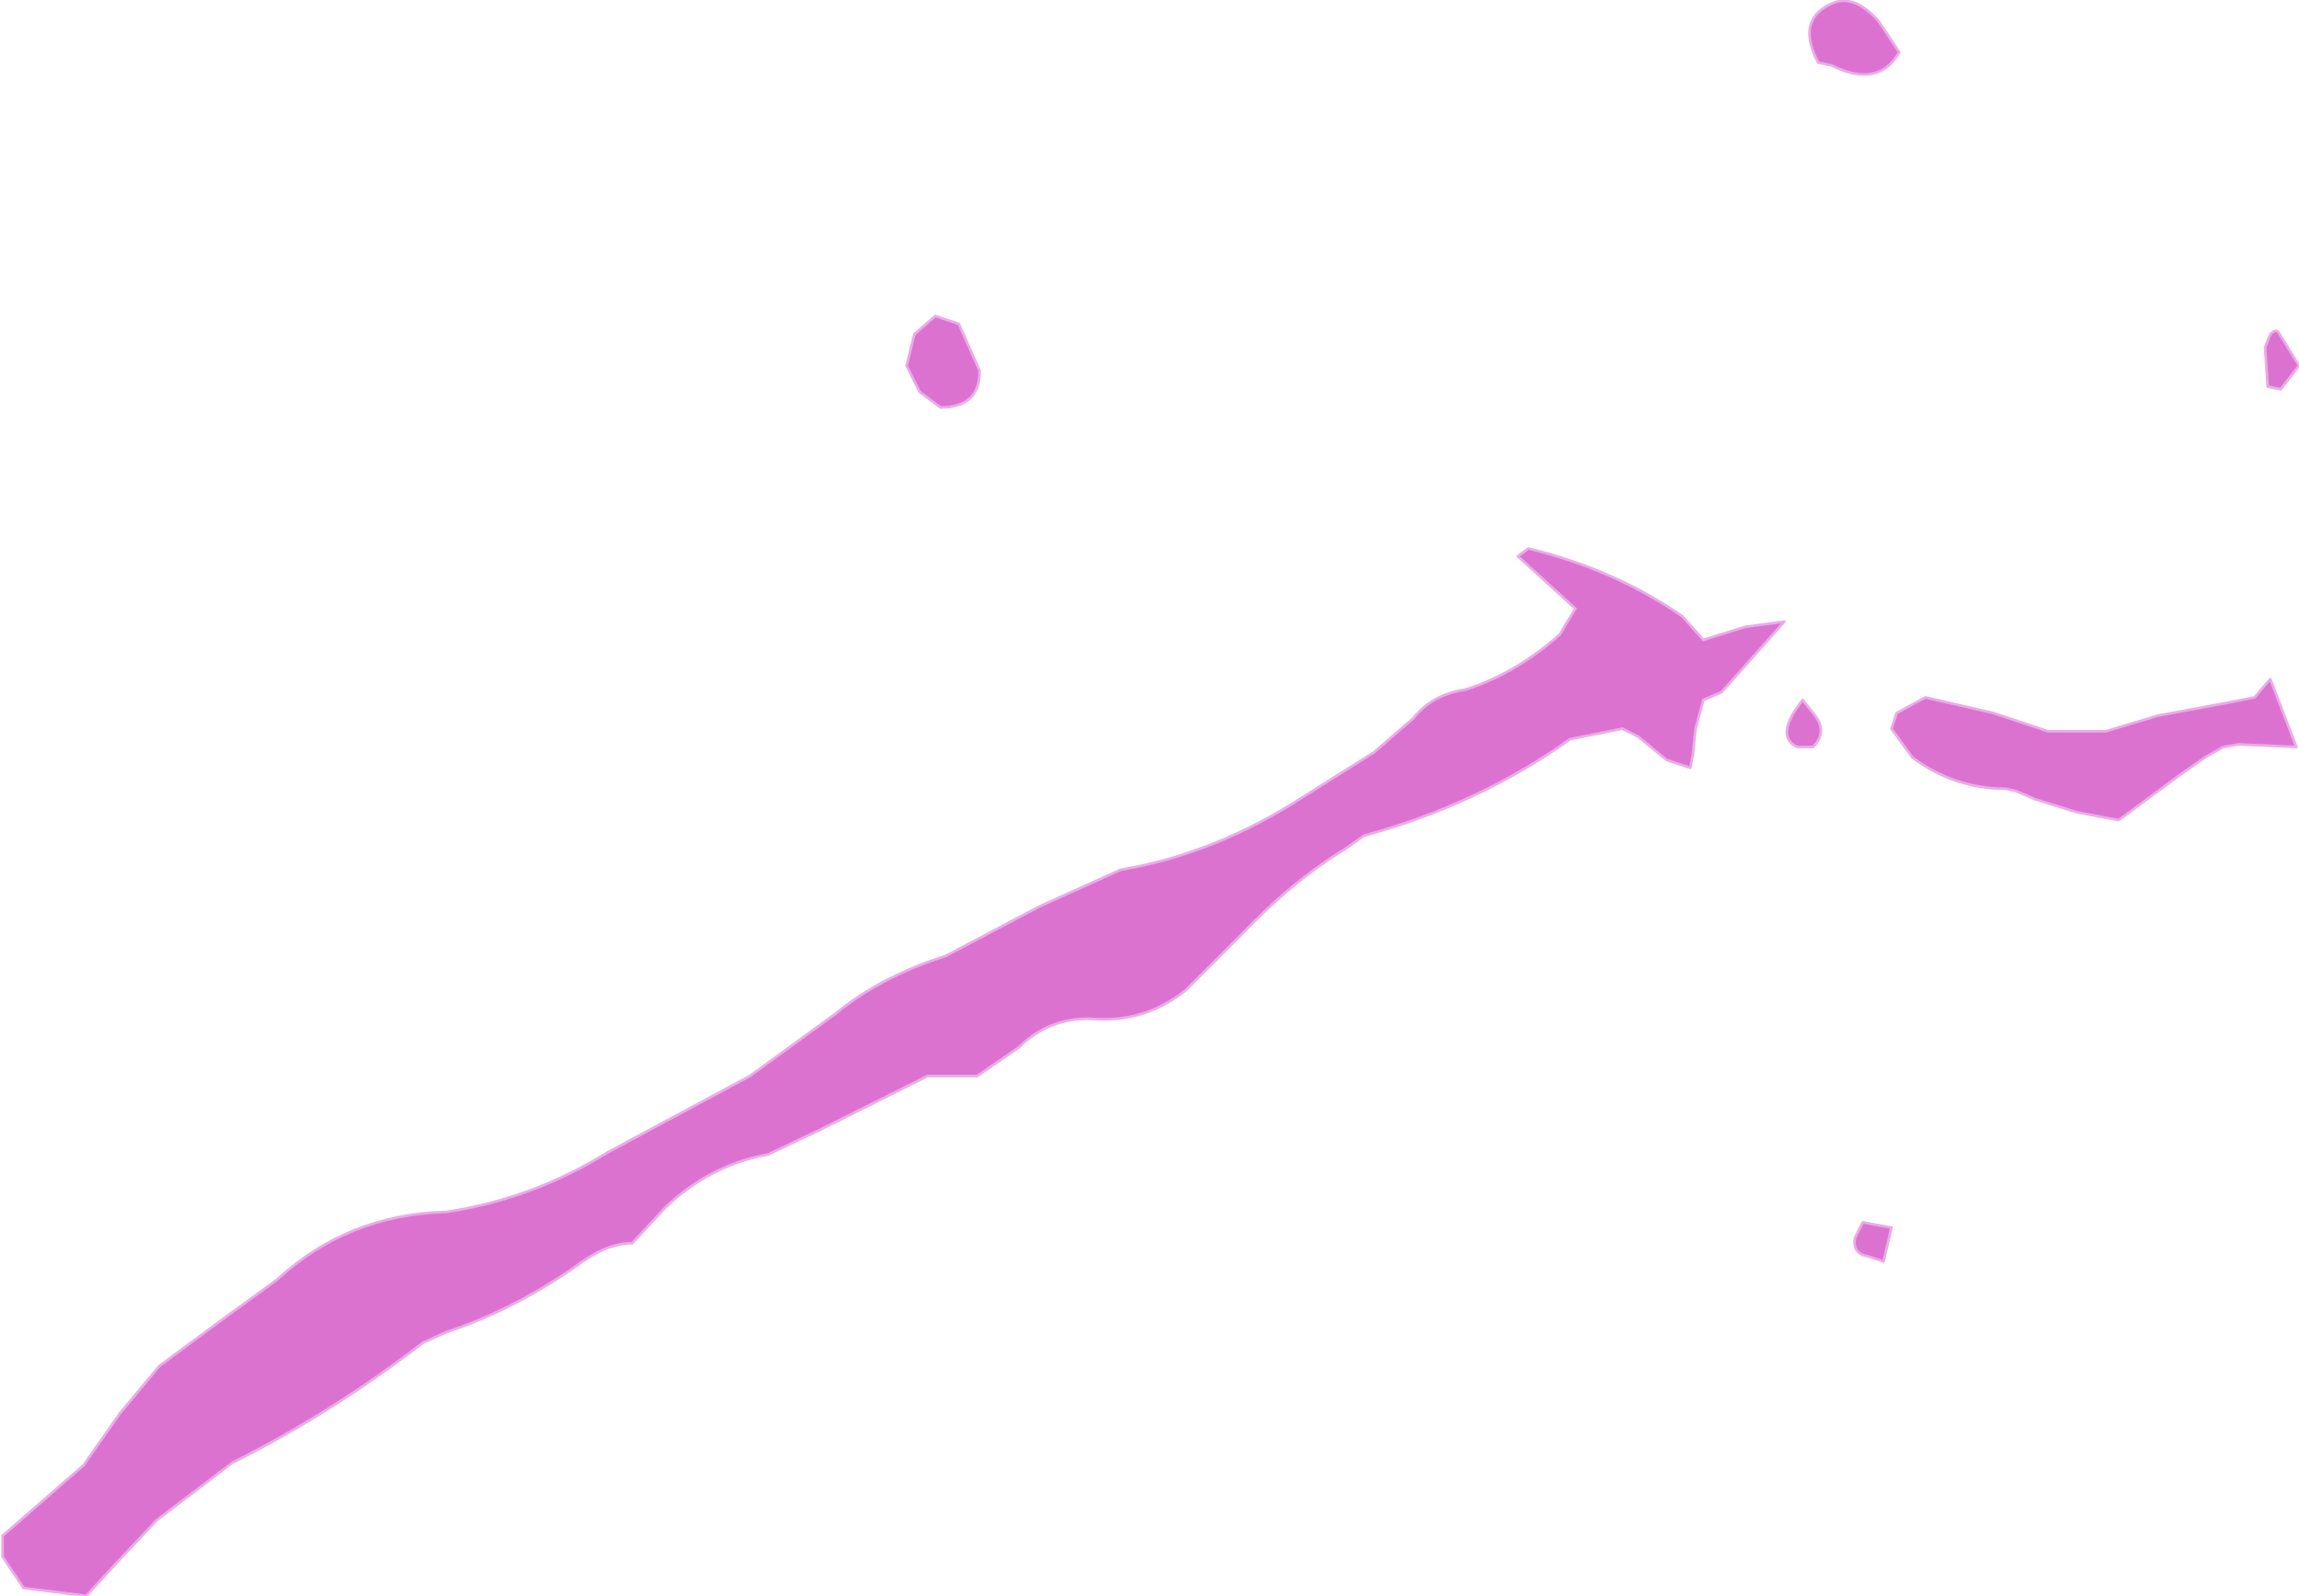 <?xml version="1.0" encoding="UTF-8" standalone="no"?>
<svg xmlns:xlink="http://www.w3.org/1999/xlink" height="30.55px" width="44.0px" xmlns="http://www.w3.org/2000/svg">
  <g transform="matrix(1.0, 0.0, 0.0, 1.0, 35.5, -7.65)">
    <path d="M0.85 8.65 Q0.45 9.35 -0.45 8.9 L-0.7 8.85 Q-1.15 8.0 -0.4 7.7 0.0 7.55 0.45 8.05 L0.85 8.65 M8.5 14.65 L8.15 15.1 7.9 15.05 7.85 14.3 7.95 14.05 Q8.05 13.95 8.1 14.0 L8.5 14.65 M3.7 21.65 L4.8 21.65 5.8 21.35 7.15 21.1 7.65 21.0 7.95 20.65 8.45 21.95 7.35 21.9 7.05 21.95 6.7 22.15 6.2 22.5 5.05 23.35 4.25 23.2 3.45 22.95 3.1 22.8 2.9 22.75 Q1.9 22.75 1.1 22.15 L0.7 21.6 0.8 21.3 1.35 21.0 2.65 21.3 3.7 21.65 M0.7 31.15 L0.55 31.8 0.25 31.7 Q-0.05 31.65 0.0 31.35 L0.15 31.05 0.7 31.15 M-10.55 22.9 L-9.2 22.05 -8.45 21.4 Q-8.1 20.95 -7.45 20.85 -6.5 20.55 -5.65 19.8 L-5.35 19.3 -6.45 18.3 -6.25 18.15 Q-4.6 18.55 -3.3 19.45 L-2.9 19.9 -2.1 19.65 -1.35 19.55 -2.55 20.9 -2.9 21.05 -3.05 21.6 -3.1 22.1 -3.15 22.35 -3.6 22.2 -4.15 21.75 -4.45 21.6 -5.45 21.8 Q-7.2 23.05 -9.4 23.65 L-9.75 23.9 Q-10.75 24.5 -11.75 25.55 L-12.8 26.6 Q-13.6 27.25 -14.65 27.15 -15.45 27.15 -16.0 27.7 L-16.8 28.25 -17.75 28.25 -19.85 29.3 -20.8 29.75 Q-21.9 29.95 -22.75 30.75 L-23.4 31.45 Q-23.85 31.45 -24.35 31.8 -25.6 32.7 -26.95 33.15 L-27.4 33.35 Q-29.15 34.7 -31.05 35.65 L-32.5 36.75 -33.25 37.55 -33.85 38.2 -35.05 38.05 -35.45 37.45 -35.45 37.05 -33.9 35.7 -33.2 34.7 -32.45 33.8 -31.3 32.95 -30.2 32.15 Q-28.85 30.9 -26.95 30.85 -25.3 30.6 -23.85 29.7 L-21.15 28.25 -19.5 27.05 Q-18.65 26.35 -17.4 25.95 L-15.6 25.0 -14.05 24.3 Q-12.25 24.0 -10.55 22.9 M-17.5 15.45 L-17.9 15.15 -18.15 14.65 -18.0 14.05 -17.6 13.7 -17.15 13.85 -16.75 14.75 Q-16.75 15.45 -17.5 15.45 M-1.0 21.05 L-0.8 21.3 Q-0.5 21.65 -0.8 21.95 L-1.1 21.95 Q-1.55 21.75 -1.0 21.05" fill="#dc72cf" fill-rule="evenodd" stroke="none"/>
    <path d="M0.85 8.65 Q0.45 9.35 -0.45 8.9 L-0.7 8.85 Q-1.15 8.0 -0.4 7.7 0.0 7.55 0.45 8.05 L0.85 8.65 M8.5 14.65 L8.1 14.0 Q8.05 13.95 7.95 14.05 L7.85 14.3 7.9 15.05 8.15 15.1 8.5 14.65 M3.7 21.65 L4.8 21.65 5.8 21.35 7.15 21.1 7.65 21.0 7.95 20.65 8.45 21.95 7.35 21.9 7.05 21.95 6.7 22.15 6.2 22.5 5.05 23.35 4.25 23.2 3.45 22.95 3.1 22.8 2.9 22.75 Q1.9 22.75 1.1 22.15 L0.7 21.6 0.8 21.3 1.35 21.0 2.65 21.3 3.7 21.65 M0.7 31.15 L0.15 31.05 0.0 31.35 Q-0.05 31.65 0.25 31.7 L0.55 31.8 0.7 31.15 M-10.55 22.9 L-9.2 22.05 -8.45 21.4 Q-8.1 20.95 -7.45 20.85 -6.5 20.55 -5.65 19.8 L-5.35 19.3 -6.45 18.3 -6.25 18.15 Q-4.6 18.55 -3.3 19.45 L-2.9 19.9 -2.1 19.65 -1.35 19.55 -2.55 20.9 -2.9 21.05 -3.05 21.6 -3.1 22.1 -3.15 22.35 -3.6 22.2 -4.15 21.75 -4.45 21.6 -5.45 21.8 Q-7.2 23.05 -9.4 23.65 L-9.75 23.9 Q-10.75 24.5 -11.75 25.55 L-12.8 26.6 Q-13.6 27.25 -14.65 27.15 -15.45 27.15 -16.0 27.7 L-16.8 28.25 -17.75 28.25 -19.85 29.3 -20.8 29.75 Q-21.9 29.95 -22.75 30.75 L-23.4 31.45 Q-23.85 31.45 -24.35 31.8 -25.6 32.7 -26.95 33.15 L-27.4 33.35 Q-29.15 34.7 -31.05 35.65 L-32.5 36.75 -33.25 37.55 -33.85 38.2 -35.05 38.05 -35.45 37.45 -35.45 37.05 -33.9 35.7 -33.2 34.7 -32.45 33.8 -31.3 32.95 -30.2 32.15 Q-28.85 30.9 -26.95 30.85 -25.3 30.6 -23.85 29.7 L-21.15 28.25 -19.5 27.05 Q-18.65 26.35 -17.4 25.95 L-15.6 25.0 -14.05 24.3 Q-12.25 24.0 -10.55 22.9 M-17.5 15.45 L-17.9 15.15 -18.15 14.65 -18.0 14.05 -17.6 13.7 -17.15 13.85 -16.75 14.75 Q-16.75 15.45 -17.5 15.45 M-1.0 21.05 Q-1.55 21.75 -1.1 21.95 L-0.8 21.95 Q-0.5 21.65 -0.8 21.3 L-1.0 21.05" fill="none" stroke="#eaace8" stroke-linecap="round" stroke-linejoin="round" stroke-width="0.05"/>
  </g>
</svg>
